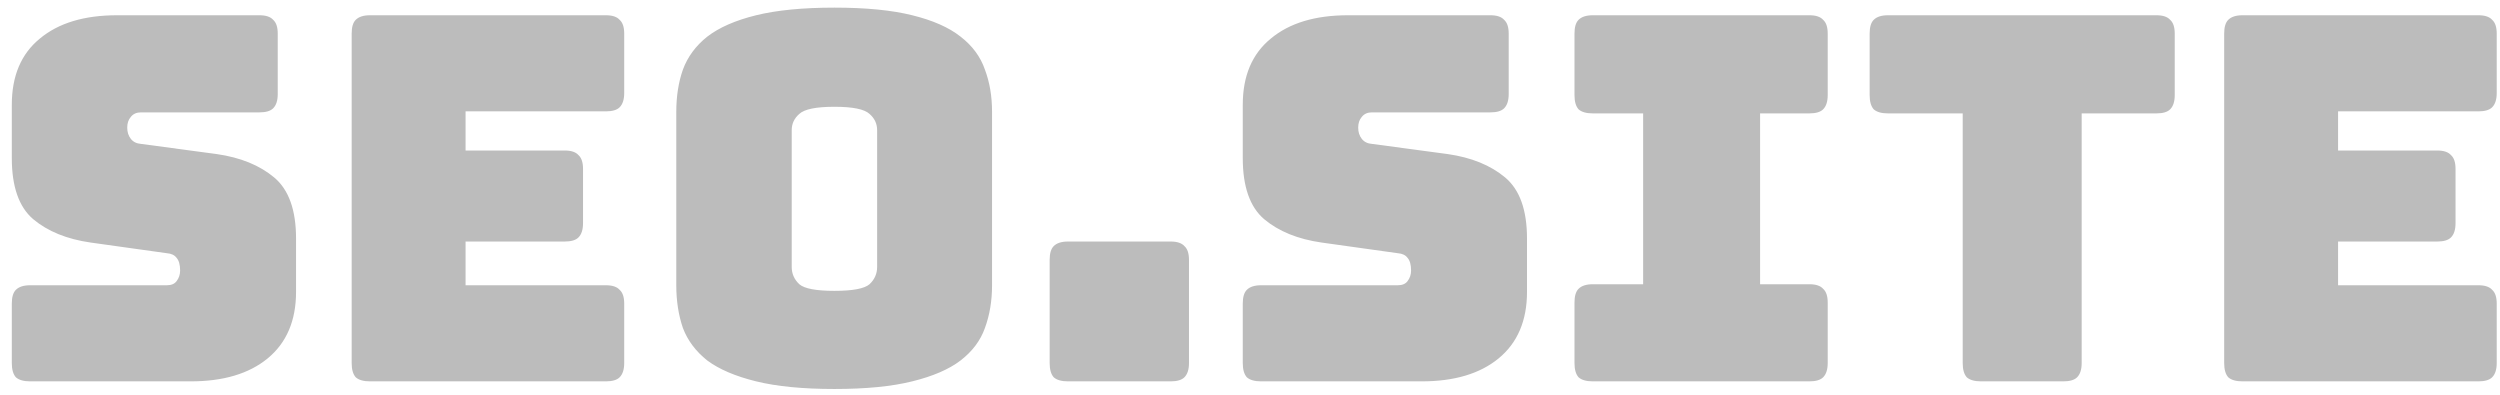 <svg width="177" height="28" viewBox="0 0 177 28" fill="none" xmlns="http://www.w3.org/2000/svg">
<path d="M13.508 27H2.132C1.676 27 1.34 26.904 1.124 26.712C0.932 26.496 0.836 26.16 0.836 25.704V21.492C0.836 21.036 0.932 20.712 1.124 20.52C1.34 20.304 1.676 20.196 2.132 20.196H11.816C12.128 20.196 12.356 20.1 12.5 19.908C12.668 19.692 12.752 19.44 12.752 19.152C12.752 18.744 12.668 18.444 12.5 18.252C12.356 18.06 12.128 17.952 11.816 17.928L6.416 17.172C4.736 16.932 3.38 16.38 2.348 15.516C1.34 14.652 0.836 13.212 0.836 11.196V7.416C0.836 5.376 1.496 3.816 2.816 2.736C4.136 1.632 5.96 1.08 8.288 1.08H18.368C18.824 1.08 19.148 1.188 19.34 1.404C19.556 1.596 19.664 1.92 19.664 2.376V6.66C19.664 7.116 19.556 7.452 19.34 7.668C19.148 7.86 18.824 7.956 18.368 7.956H9.98C9.668 7.956 9.428 8.064 9.26 8.28C9.092 8.472 9.008 8.724 9.008 9.036C9.008 9.348 9.092 9.612 9.26 9.828C9.428 10.044 9.668 10.164 9.98 10.188L15.344 10.908C17.024 11.148 18.38 11.7 19.412 12.564C20.444 13.428 20.96 14.868 20.96 16.884V20.664C20.96 22.704 20.288 24.276 18.944 25.38C17.624 26.46 15.812 27 13.508 27ZM42.898 27H26.194C25.738 27 25.402 26.904 25.186 26.712C24.994 26.496 24.898 26.16 24.898 25.704V2.376C24.898 1.92 24.994 1.596 25.186 1.404C25.402 1.188 25.738 1.08 26.194 1.08H42.898C43.354 1.08 43.678 1.188 43.87 1.404C44.086 1.596 44.194 1.92 44.194 2.376V6.588C44.194 7.044 44.086 7.38 43.87 7.596C43.678 7.788 43.354 7.884 42.898 7.884H32.962V10.656H39.982C40.438 10.656 40.762 10.764 40.954 10.98C41.17 11.172 41.278 11.496 41.278 11.952V15.804C41.278 16.26 41.17 16.596 40.954 16.812C40.762 17.004 40.438 17.1 39.982 17.1H32.962V20.196H42.898C43.354 20.196 43.678 20.304 43.87 20.52C44.086 20.712 44.194 21.036 44.194 21.492V25.704C44.194 26.16 44.086 26.496 43.87 26.712C43.678 26.904 43.354 27 42.898 27ZM70.237 20.196C70.237 21.3 70.069 22.308 69.733 23.22C69.421 24.108 68.845 24.876 68.005 25.524C67.189 26.148 66.049 26.64 64.585 27C63.145 27.36 61.309 27.54 59.077 27.54C56.845 27.54 54.997 27.36 53.533 27C52.069 26.64 50.917 26.148 50.077 25.524C49.261 24.876 48.685 24.108 48.349 23.22C48.037 22.308 47.881 21.3 47.881 20.196V7.92C47.881 6.816 48.037 5.82 48.349 4.932C48.685 4.02 49.261 3.24 50.077 2.592C50.917 1.944 52.069 1.44 53.533 1.08C54.997 0.72 56.845 0.54 59.077 0.54C61.309 0.54 63.145 0.72 64.585 1.08C66.049 1.44 67.189 1.944 68.005 2.592C68.845 3.24 69.421 4.02 69.733 4.932C70.069 5.82 70.237 6.816 70.237 7.92V20.196ZM56.053 18.9C56.053 19.38 56.233 19.788 56.593 20.124C56.953 20.436 57.781 20.592 59.077 20.592C60.373 20.592 61.201 20.436 61.561 20.124C61.921 19.788 62.101 19.38 62.101 18.9V9.216C62.101 8.76 61.921 8.376 61.561 8.064C61.201 7.728 60.373 7.56 59.077 7.56C57.781 7.56 56.953 7.728 56.593 8.064C56.233 8.376 56.053 8.76 56.053 9.216V18.9ZM82.884 27H75.612C75.156 27 74.82 26.904 74.604 26.712C74.412 26.496 74.316 26.16 74.316 25.704V18.396C74.316 17.94 74.412 17.616 74.604 17.424C74.82 17.208 75.156 17.1 75.612 17.1H82.884C83.34 17.1 83.664 17.208 83.856 17.424C84.072 17.616 84.18 17.94 84.18 18.396V25.704C84.18 26.16 84.072 26.496 83.856 26.712C83.664 26.904 83.34 27 82.884 27ZM100.66 27H89.284C88.828 27 88.492 26.904 88.276 26.712C88.084 26.496 87.988 26.16 87.988 25.704V21.492C87.988 21.036 88.084 20.712 88.276 20.52C88.492 20.304 88.828 20.196 89.284 20.196H98.968C99.28 20.196 99.508 20.1 99.652 19.908C99.82 19.692 99.904 19.44 99.904 19.152C99.904 18.744 99.82 18.444 99.652 18.252C99.508 18.06 99.28 17.952 98.968 17.928L93.568 17.172C91.888 16.932 90.532 16.38 89.5 15.516C88.492 14.652 87.988 13.212 87.988 11.196V7.416C87.988 5.376 88.648 3.816 89.968 2.736C91.288 1.632 93.112 1.08 95.44 1.08H105.52C105.976 1.08 106.3 1.188 106.492 1.404C106.708 1.596 106.816 1.92 106.816 2.376V6.66C106.816 7.116 106.708 7.452 106.492 7.668C106.3 7.86 105.976 7.956 105.52 7.956H97.132C96.82 7.956 96.58 8.064 96.412 8.28C96.244 8.472 96.16 8.724 96.16 9.036C96.16 9.348 96.244 9.612 96.412 9.828C96.58 10.044 96.82 10.164 97.132 10.188L102.496 10.908C104.176 11.148 105.532 11.7 106.564 12.564C107.596 13.428 108.112 14.868 108.112 16.884V20.664C108.112 22.704 107.44 24.276 106.096 25.38C104.776 26.46 102.964 27 100.66 27ZM112.77 27C112.314 27 111.978 26.904 111.762 26.712C111.57 26.496 111.474 26.16 111.474 25.704V21.42C111.474 20.964 111.57 20.64 111.762 20.448C111.978 20.232 112.314 20.124 112.77 20.124H116.334V8.028H112.77C112.314 8.028 111.978 7.932 111.762 7.74C111.57 7.524 111.474 7.188 111.474 6.732V2.376C111.474 1.92 111.57 1.596 111.762 1.404C111.978 1.188 112.314 1.08 112.77 1.08H128.106C128.562 1.08 128.886 1.188 129.078 1.404C129.294 1.596 129.402 1.92 129.402 2.376V6.732C129.402 7.188 129.294 7.524 129.078 7.74C128.886 7.932 128.562 8.028 128.106 8.028H124.614V20.124H128.106C128.562 20.124 128.886 20.232 129.078 20.448C129.294 20.64 129.402 20.964 129.402 21.42V25.704C129.402 26.16 129.294 26.496 129.078 26.712C128.886 26.904 128.562 27 128.106 27H112.77ZM146.087 27H140.255C139.799 27 139.463 26.904 139.247 26.712C139.055 26.496 138.959 26.16 138.959 25.704V8.028H133.667C133.211 8.028 132.875 7.932 132.659 7.74C132.467 7.524 132.371 7.188 132.371 6.732V2.376C132.371 1.92 132.467 1.596 132.659 1.404C132.875 1.188 133.211 1.08 133.667 1.08H152.675C153.131 1.08 153.455 1.188 153.647 1.404C153.863 1.596 153.971 1.92 153.971 2.376V6.732C153.971 7.188 153.863 7.524 153.647 7.74C153.455 7.932 153.131 8.028 152.675 8.028H147.383V25.704C147.383 26.16 147.275 26.496 147.059 26.712C146.867 26.904 146.543 27 146.087 27ZM175.472 27H158.768C158.312 27 157.976 26.904 157.76 26.712C157.568 26.496 157.472 26.16 157.472 25.704V2.376C157.472 1.92 157.568 1.596 157.76 1.404C157.976 1.188 158.312 1.08 158.768 1.08H175.472C175.928 1.08 176.252 1.188 176.444 1.404C176.66 1.596 176.768 1.92 176.768 2.376V6.588C176.768 7.044 176.66 7.38 176.444 7.596C176.252 7.788 175.928 7.884 175.472 7.884H165.536V10.656H172.556C173.012 10.656 173.336 10.764 173.528 10.98C173.744 11.172 173.852 11.496 173.852 11.952V15.804C173.852 16.26 173.744 16.596 173.528 16.812C173.336 17.004 173.012 17.1 172.556 17.1H165.536V20.196H175.472C175.928 20.196 176.252 20.304 176.444 20.52C176.66 20.712 176.768 21.036 176.768 21.492V25.704C176.768 26.16 176.66 26.496 176.444 26.712C176.252 26.904 175.928 27 175.472 27Z" fill="#BCBCBC"/>
</svg>
